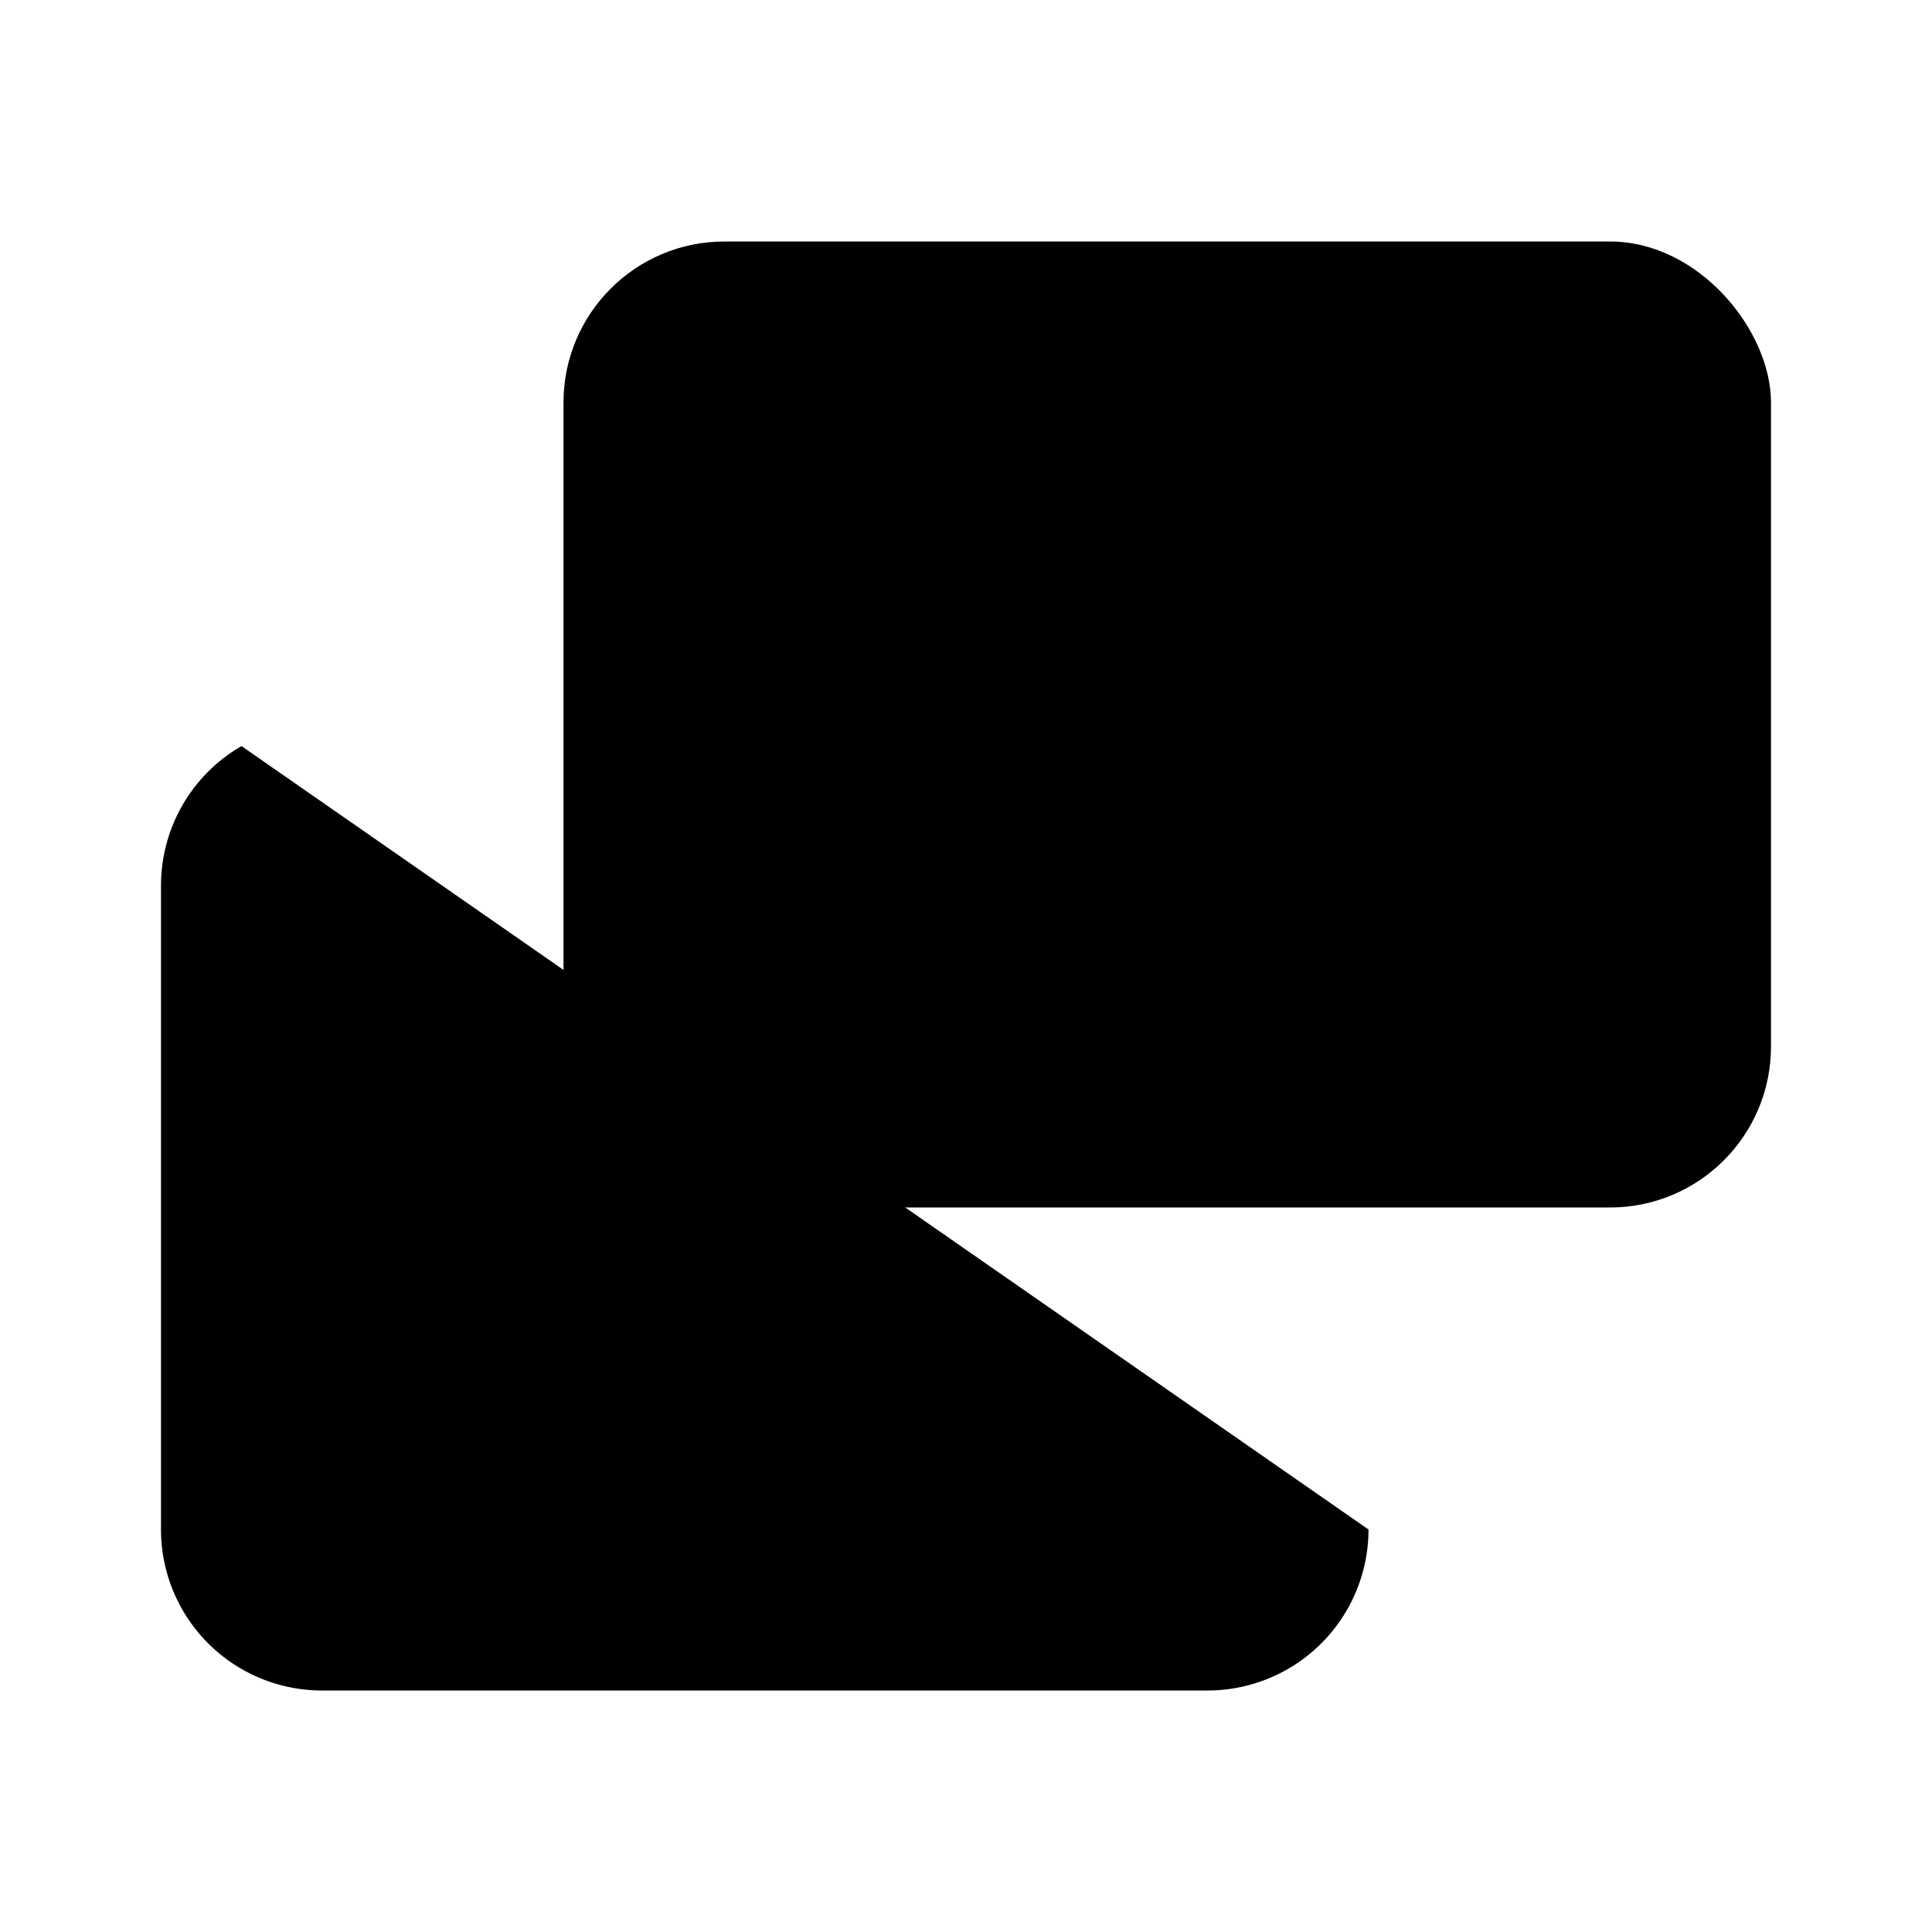 <svg
    xmlns="http://www.w3.org/2000/svg"
    width="24"
    height="24"
    viewBox="0 0 24 24"
    fill="currentColor"
    stroke="currentColor"
    stroke-width="calc((100vw - 100vh) / 10)"
    stroke-linecap="round"
    stroke-linejoin="round"
>
    <path vector-effect="non-scaling-stroke" d="M17 19a2 2 0 0 1-2 2H4a2 2 0 0 1-2-2v-8a2 2 0 0 1 1-1.732" />
    <path vector-effect="non-scaling-stroke" d="m22 5.5-6.419 4.179a2 2 0 0 1-2.162 0L7 5.5" />
    <rect x="7" y="3" vector-effect="non-scaling-stroke" width="15" height="12" rx="2" />
</svg>
